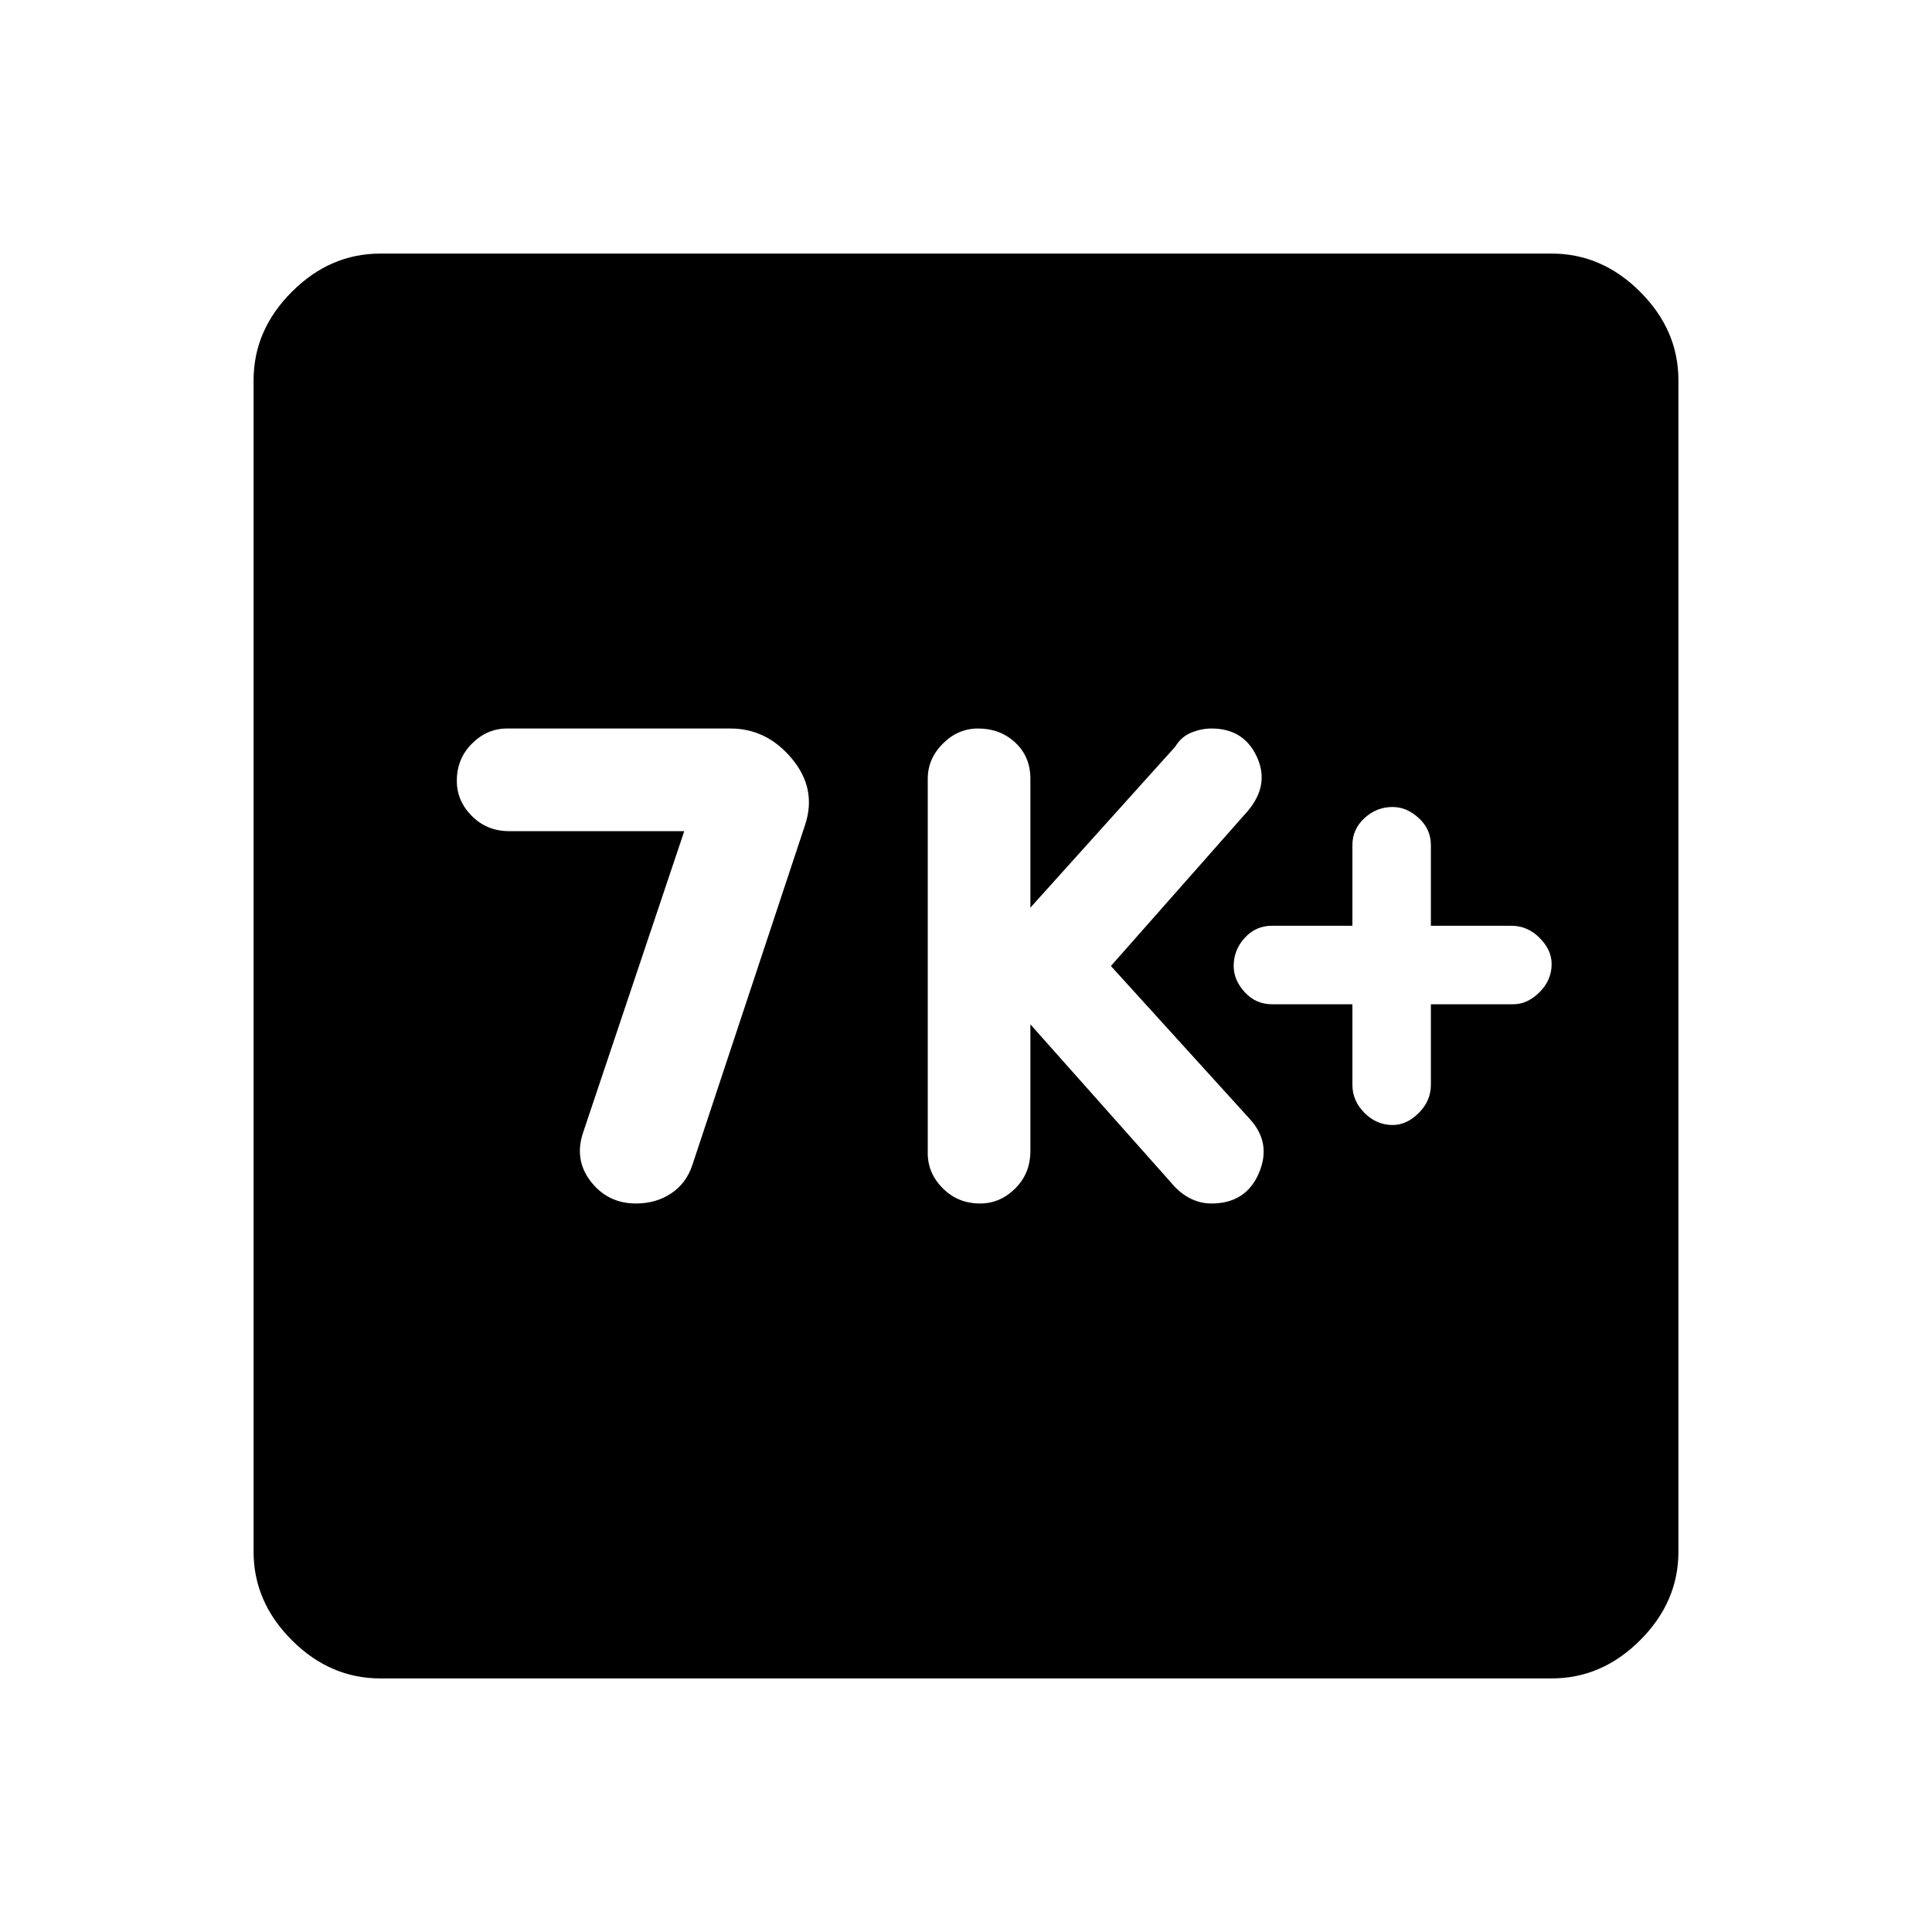 <svg xmlns="http://www.w3.org/2000/svg" height="40" width="40"><path d="M28.833 23.292q.292 0 .542-.25.25-.25.25-.584v-1.666h1.708q.292 0 .542-.25.25-.25.25-.584 0-.291-.25-.541-.25-.25-.583-.25h-1.667V17.5q0-.333-.25-.562-.25-.23-.542-.23-.333 0-.583.23-.25.229-.25.562v1.667h-1.667q-.333 0-.562.25-.229.25-.229.583 0 .292.229.542.229.25.562.25H28v1.666q0 .334.25.584.25.25.583.25Zm-8.541 1.625q.416 0 .729-.313.312-.312.312-.771v-2.625l3 3.375q.167.167.355.25.187.084.395.084.709 0 .979-.625.271-.625-.187-1.125L23 20l2.833-3.208q.459-.542.188-1.125-.271-.584-.938-.584-.208 0-.416.084-.209.083-.334.291l-3 3.334v-2.667q0-.458-.312-.75-.313-.292-.771-.292-.417 0-.729.313-.313.312-.313.729v7.75q0 .417.313.729.312.313.771.313Zm-7.125 0q.416 0 .729-.209.312-.208.437-.583l2.334-7.042q.25-.75-.271-1.375t-1.271-.625H10.5q-.417 0-.729.313-.313.312-.313.771 0 .416.313.729.312.312.771.312h3.625l-2.084 6.209q-.208.583.146 1.041.354.459.938.459ZM7.875 34.75q-1.042 0-1.833-.792-.792-.791-.792-1.833V7.875q0-1.042.792-1.833.791-.792 1.833-.792h24.25q1.042 0 1.833.792.792.791.792 1.833v24.25q0 1.042-.792 1.833-.791.792-1.833.792Z"/></svg>